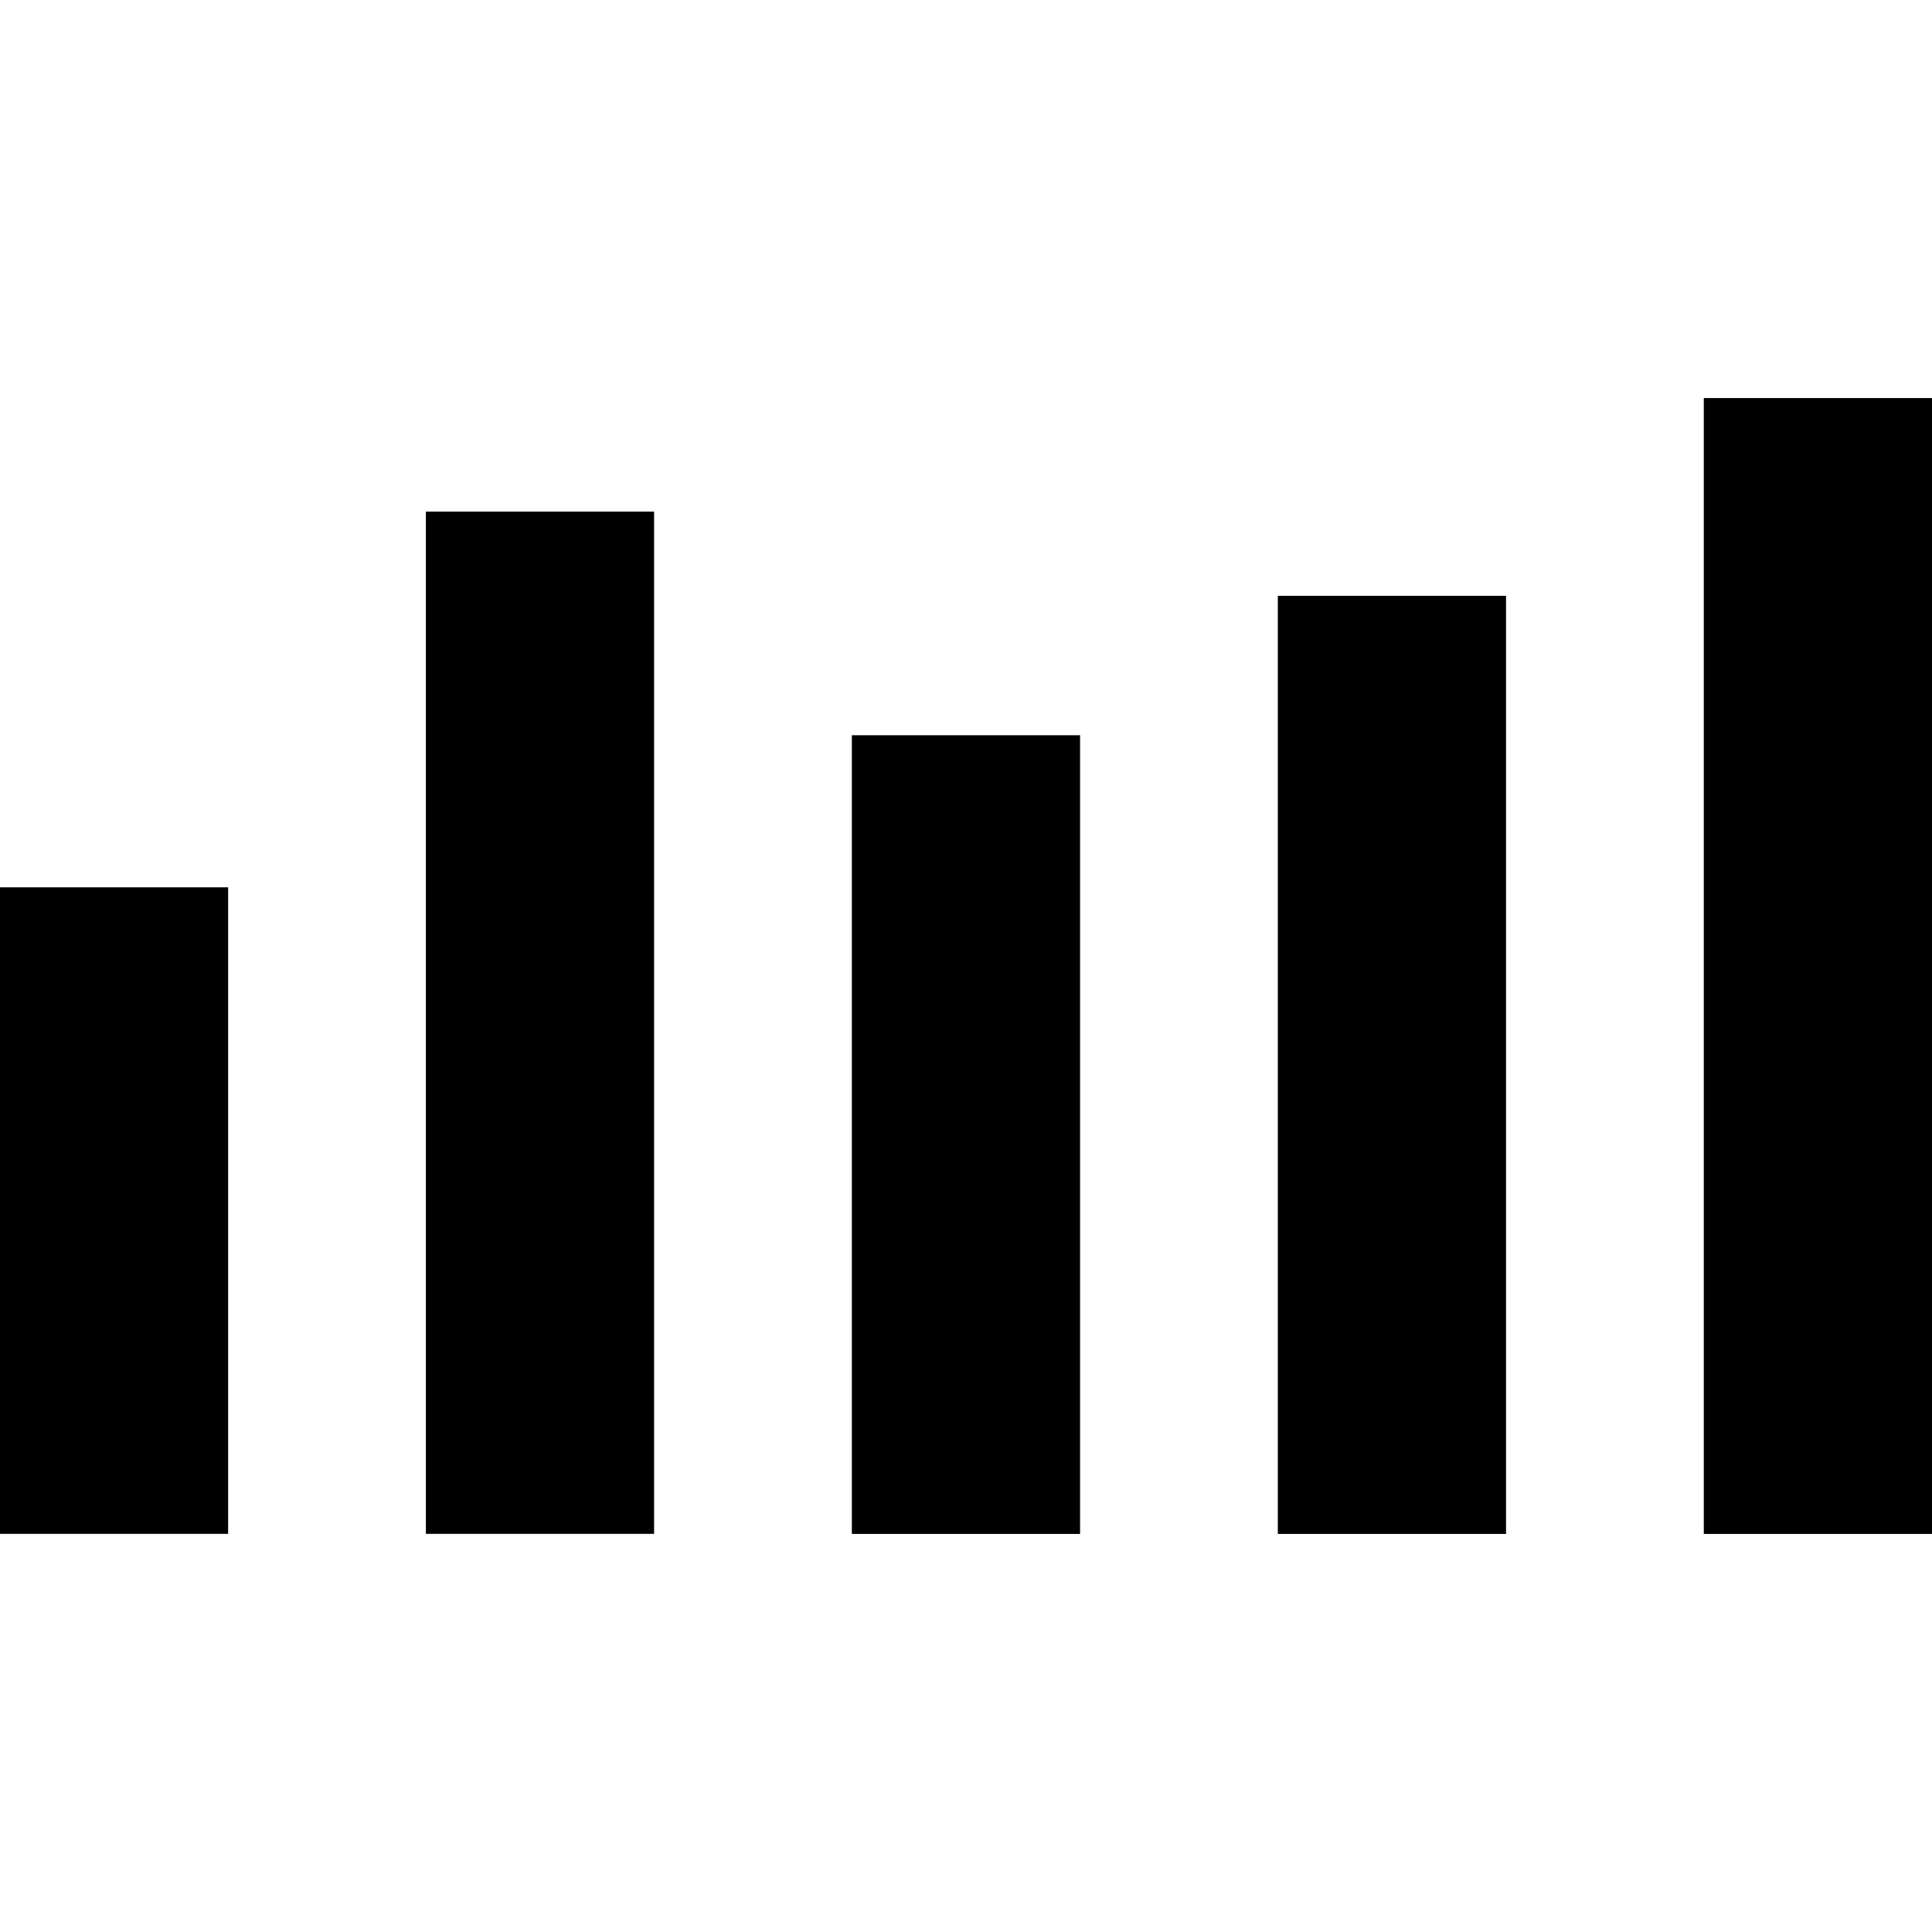 <?xml version="1.0" encoding="UTF-8" standalone="no"?>
<!-- Created with Inkscape (http://www.inkscape.org/) -->
<!-- icons-mk created by Matthias Kuhnel (2019), reuseIT, https://reuseproject.org -->

<svg
   xmlns:dc="http://purl.org/dc/elements/1.1/"
   xmlns:cc="http://creativecommons.org/ns#"
   xmlns:rdf="http://www.w3.org/1999/02/22-rdf-syntax-ns#"
   xmlns:svg="http://www.w3.org/2000/svg"
   xmlns="http://www.w3.org/2000/svg"
   version="1.1"
   width="25"
   height="25"
   id="svg">
  <defs
     id="defs" />
  <g
     transform="translate(0,-1027.362)"
     id="icons-mk">
    <path
       d="m 22.047,1032.513 2.953,0 0,14.698 -2.953,0 z m -5.512,2.559 2.953,0 0,12.139 -2.953,0 z m -5.512,1.804 2.953,0 0,10.335 -2.953,0 z m -11.024,1.968 2.953,0 0,8.366 -2.953,0 z m 5.512,-4.862 2.953,0 0,13.228 -2.953,0 z"
       id="voting-vertical"
       style="fill:#000000;fill-opacity:1;stroke:none" />
  </g>
</svg>
